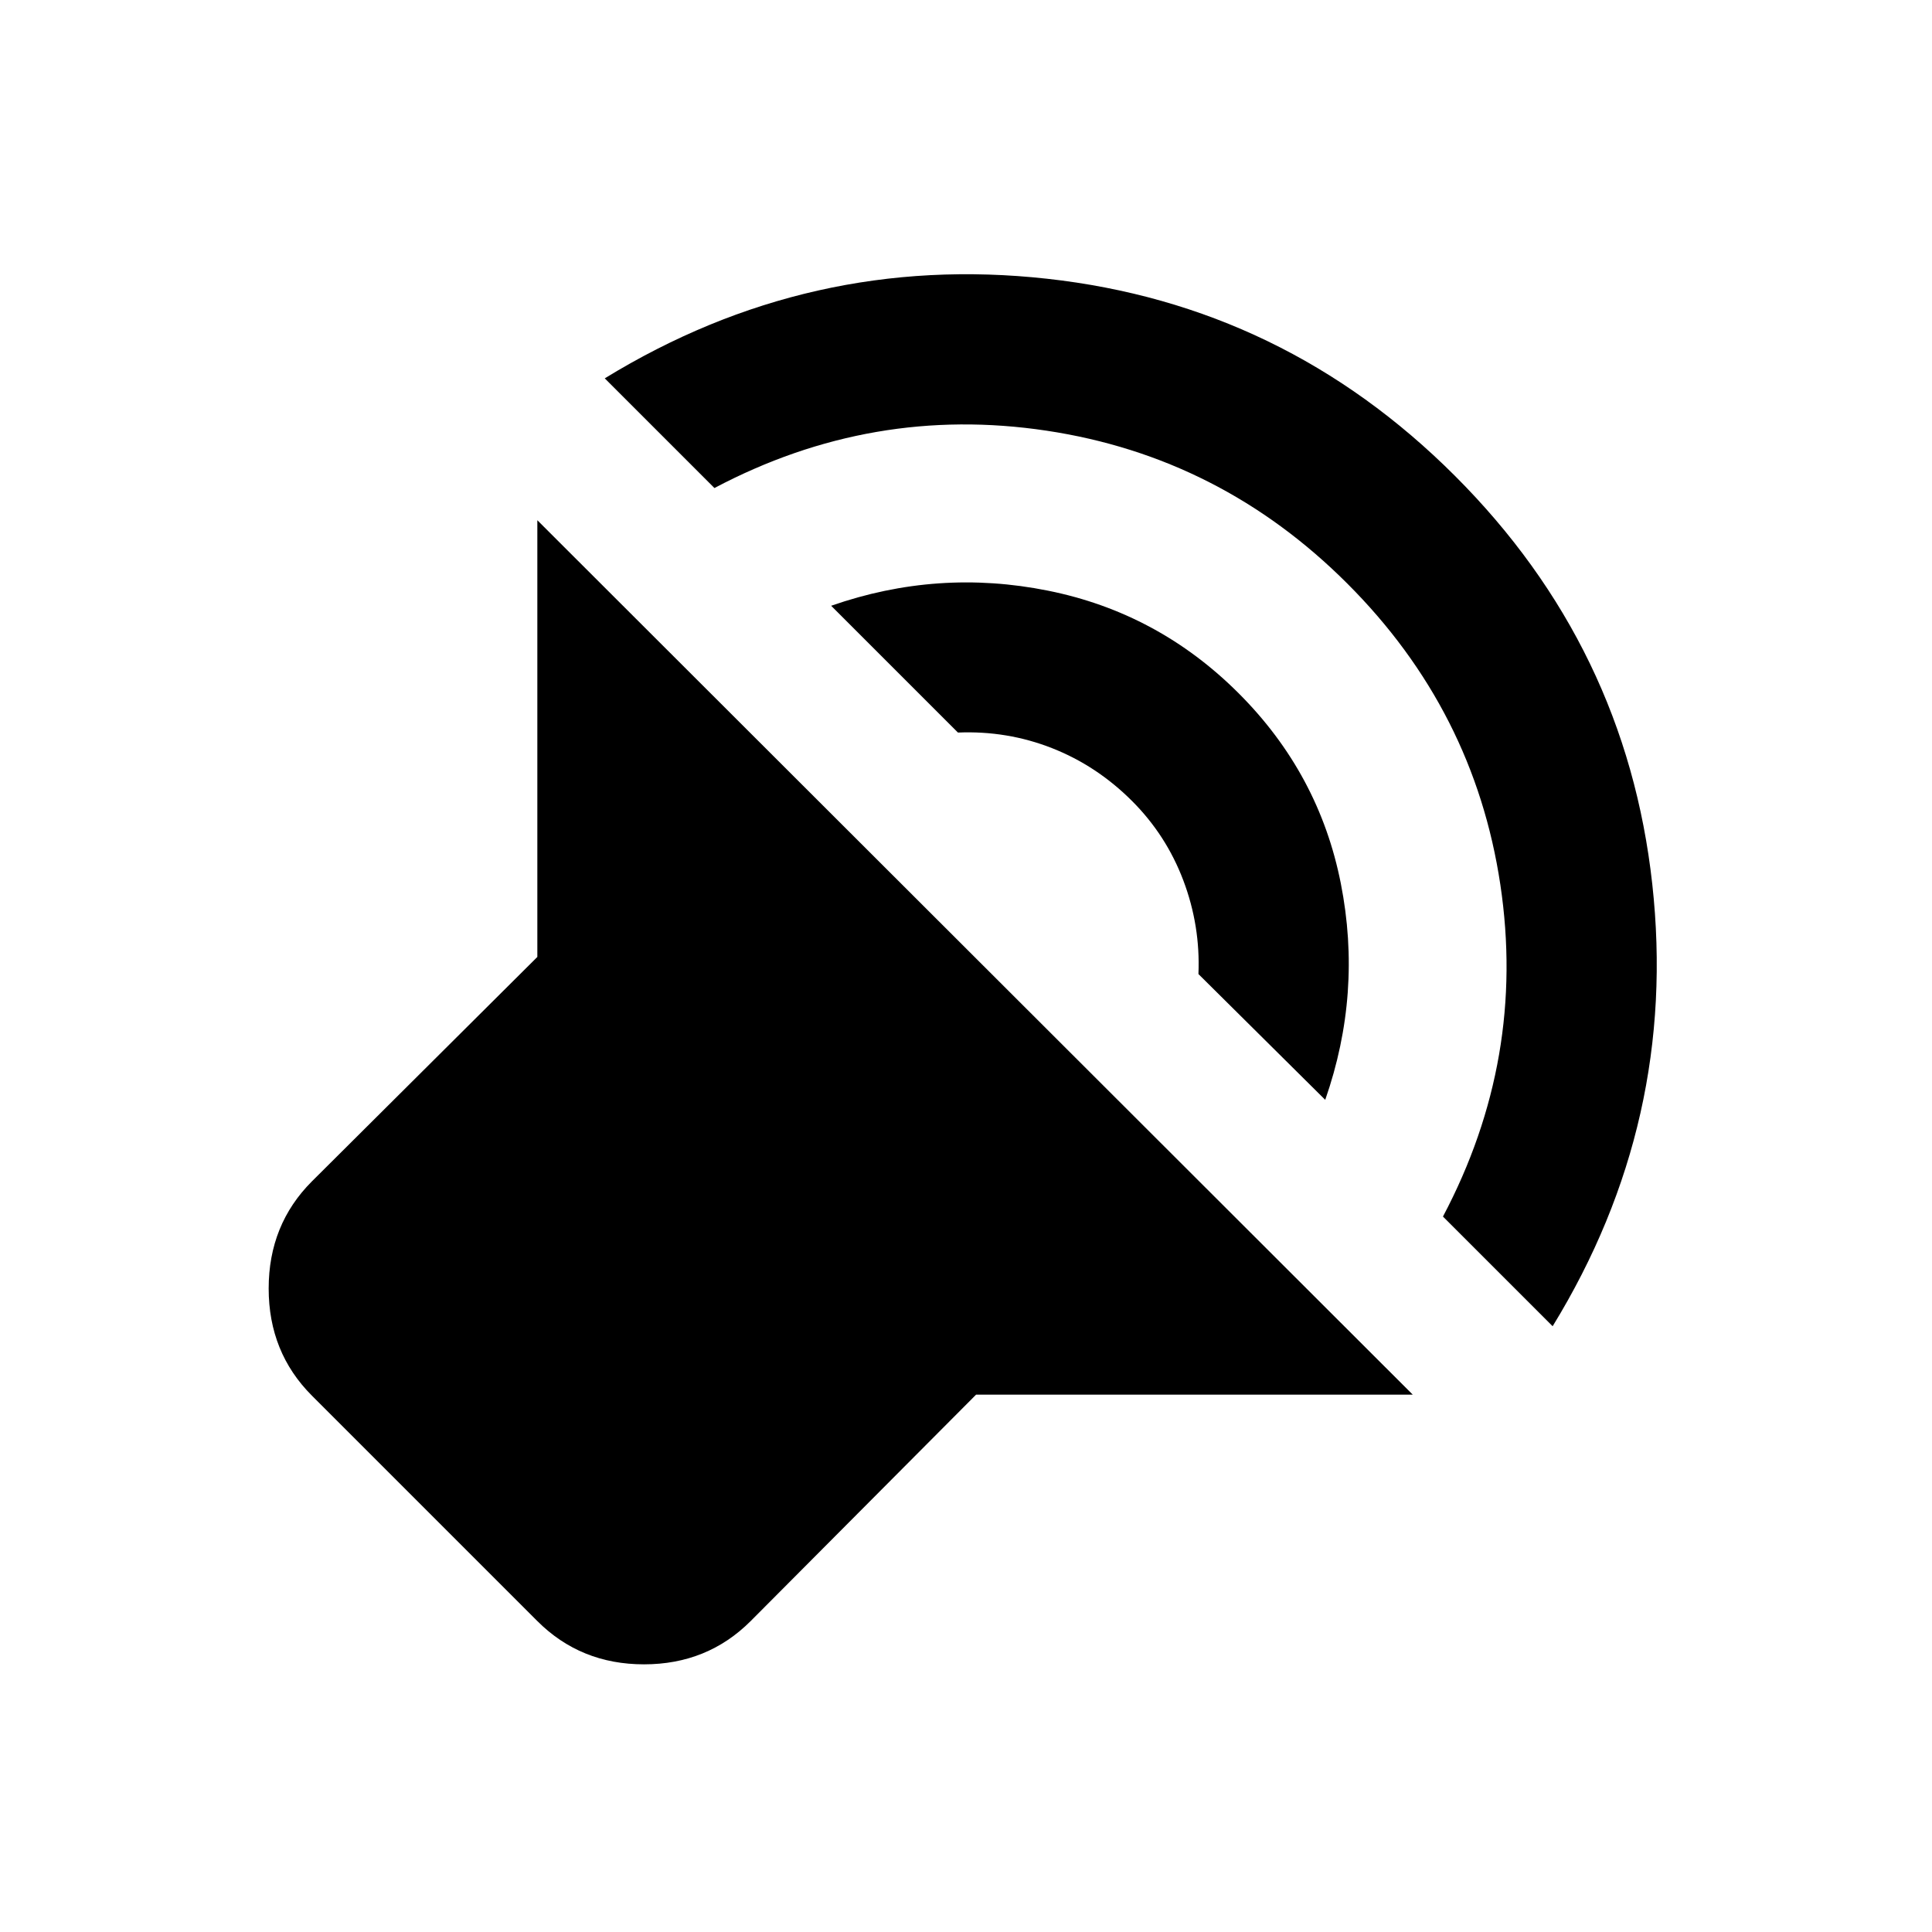 <svg xmlns="http://www.w3.org/2000/svg" height="24" viewBox="0 -960 960 960" width="24"><path d="M702-267H485L373-154.5Q351.5-133 320-133t-53-21.5l-112-112q-21.5-21.5-21.5-53.25T155-373l112-111.5v-217L702-267ZM300.5-772q102-62.5 219.75-49.5t202.75 98q85 85 98 202.75T771.5-301L717-355.5q41.5-78.5 28.5-165t-76-149.5q-63-63-149.5-76t-165 28.5L300.5-772ZM413-659q53-18.5 107.75-7.5t94.75 51q40 40 50.75 94.5t-7.75 107.5l-63-62.5q1-24-7.5-46.5T562.5-562q-17.5-17.5-39.75-26.25T476-596l-63-63Z"/></svg>